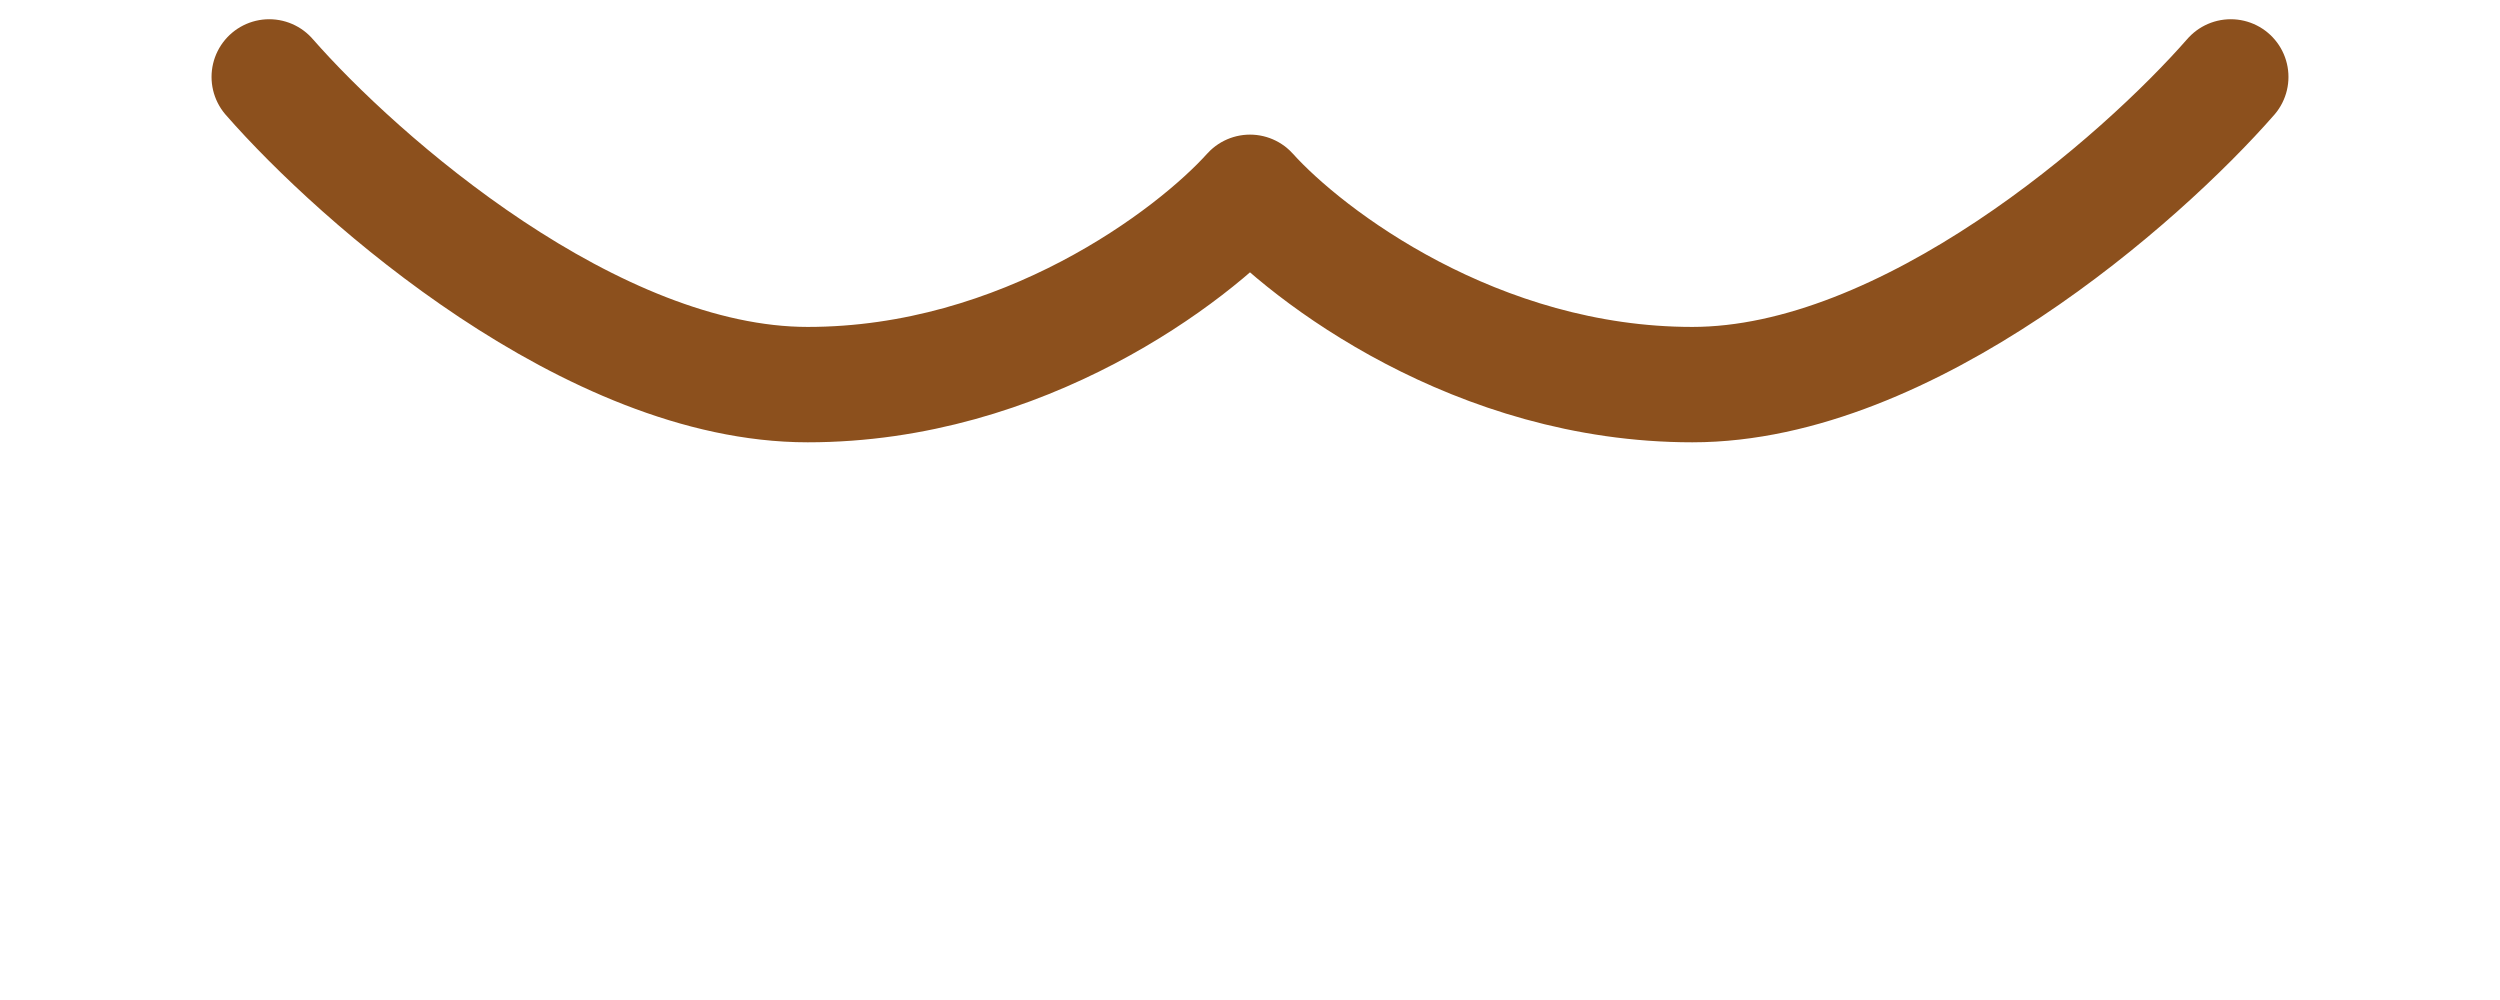 <svg width="65" height="26" viewBox="0 0 65 26" fill="none" xmlns="http://www.w3.org/2000/svg">
  <path
    d="M7 2C9.333 4.667 15.4 10 21 10C26.6 10 31 6.667 32.5 5C34 6.667 38.4 10 44 10C49.6 10 55.667 4.667 58 2"
    stroke="#8C501D"
    stroke-width="3"
    stroke-linecap="round"
    stroke-linejoin="round"
  />
</svg>
